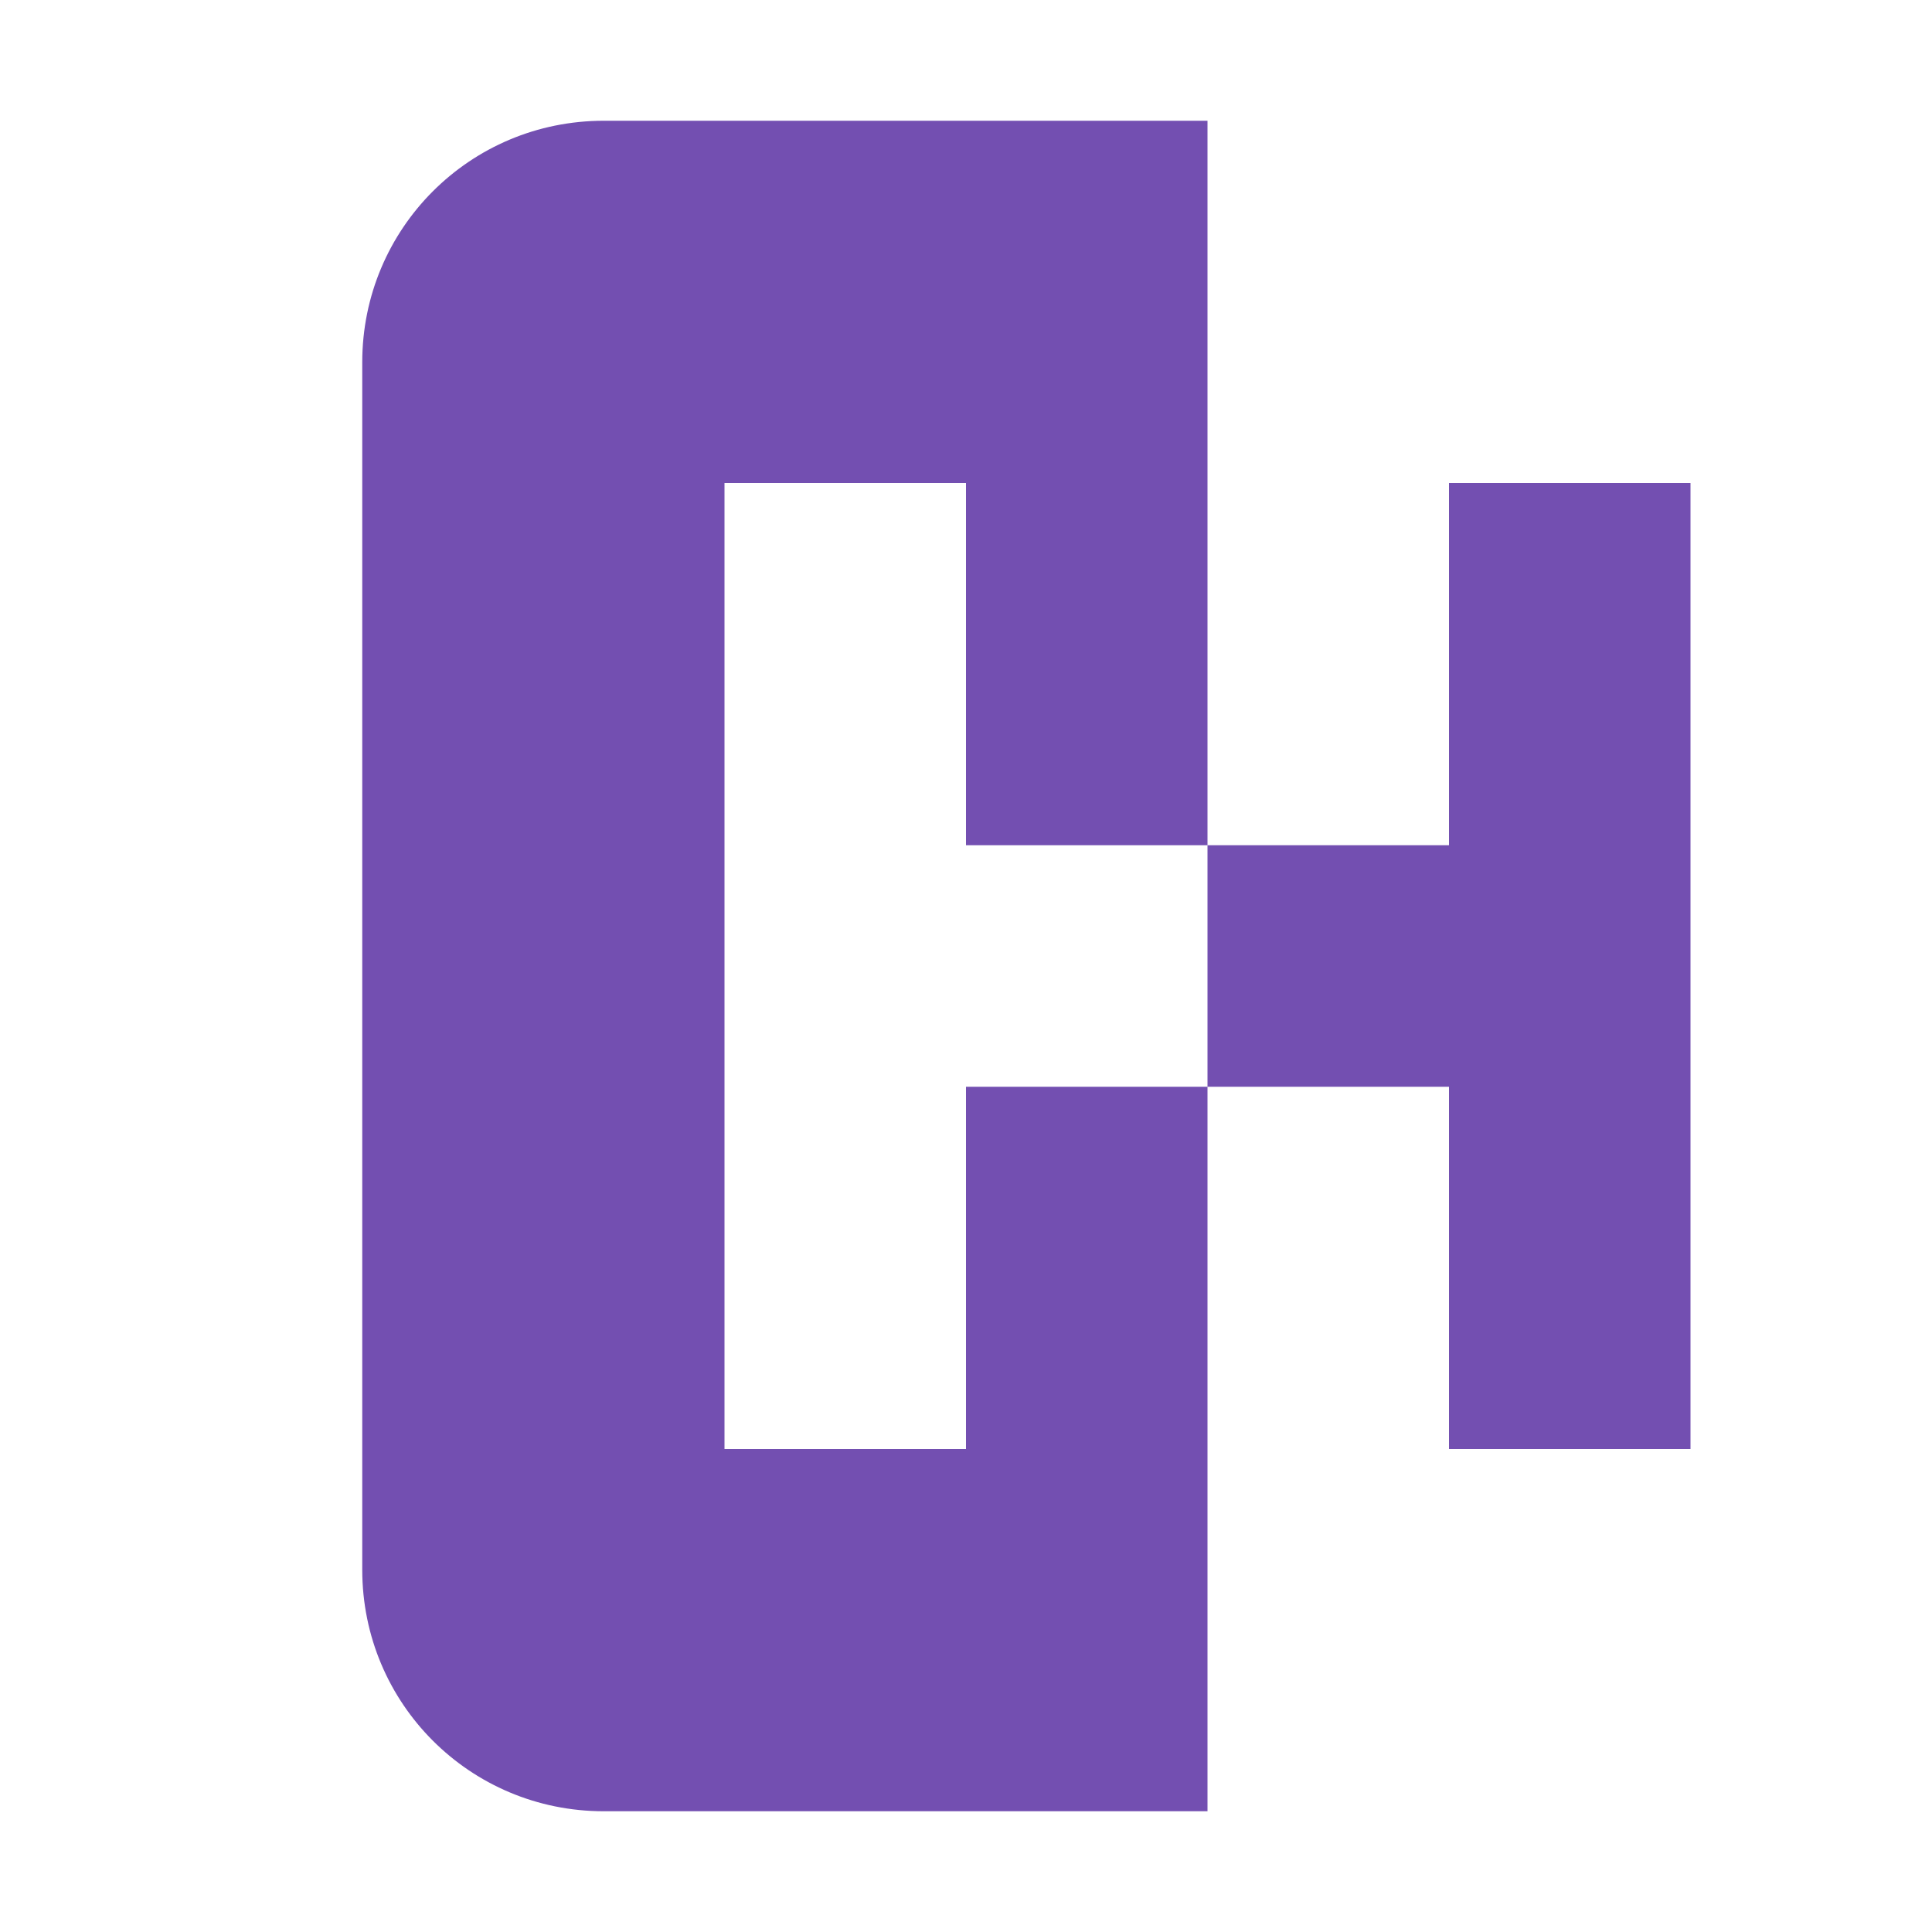 <svg xmlns="http://www.w3.org/2000/svg" width="16" height="16" version="1">
 <defs>
  <style id="current-color-scheme" type="text/css">
   .ColorScheme-Text { color:#734fb1; } .ColorScheme-Highlight { color:#4285f4; }
  </style>
 </defs>
 <path style="fill:currentColor" class="ColorScheme-Text" d="M 5,1 C 3.892,1 3,1.892 3,3 v 10 c 0,1.108 0.892,2 2,2 h 5 V 9 H 8 v 3 H 6 V 9 7 4 h 2 v 3 h 2 V 1 Z m 5,6 v 2 h 2 v 3 h 2 V 4 h -2 v 3 z"/>
</svg>
